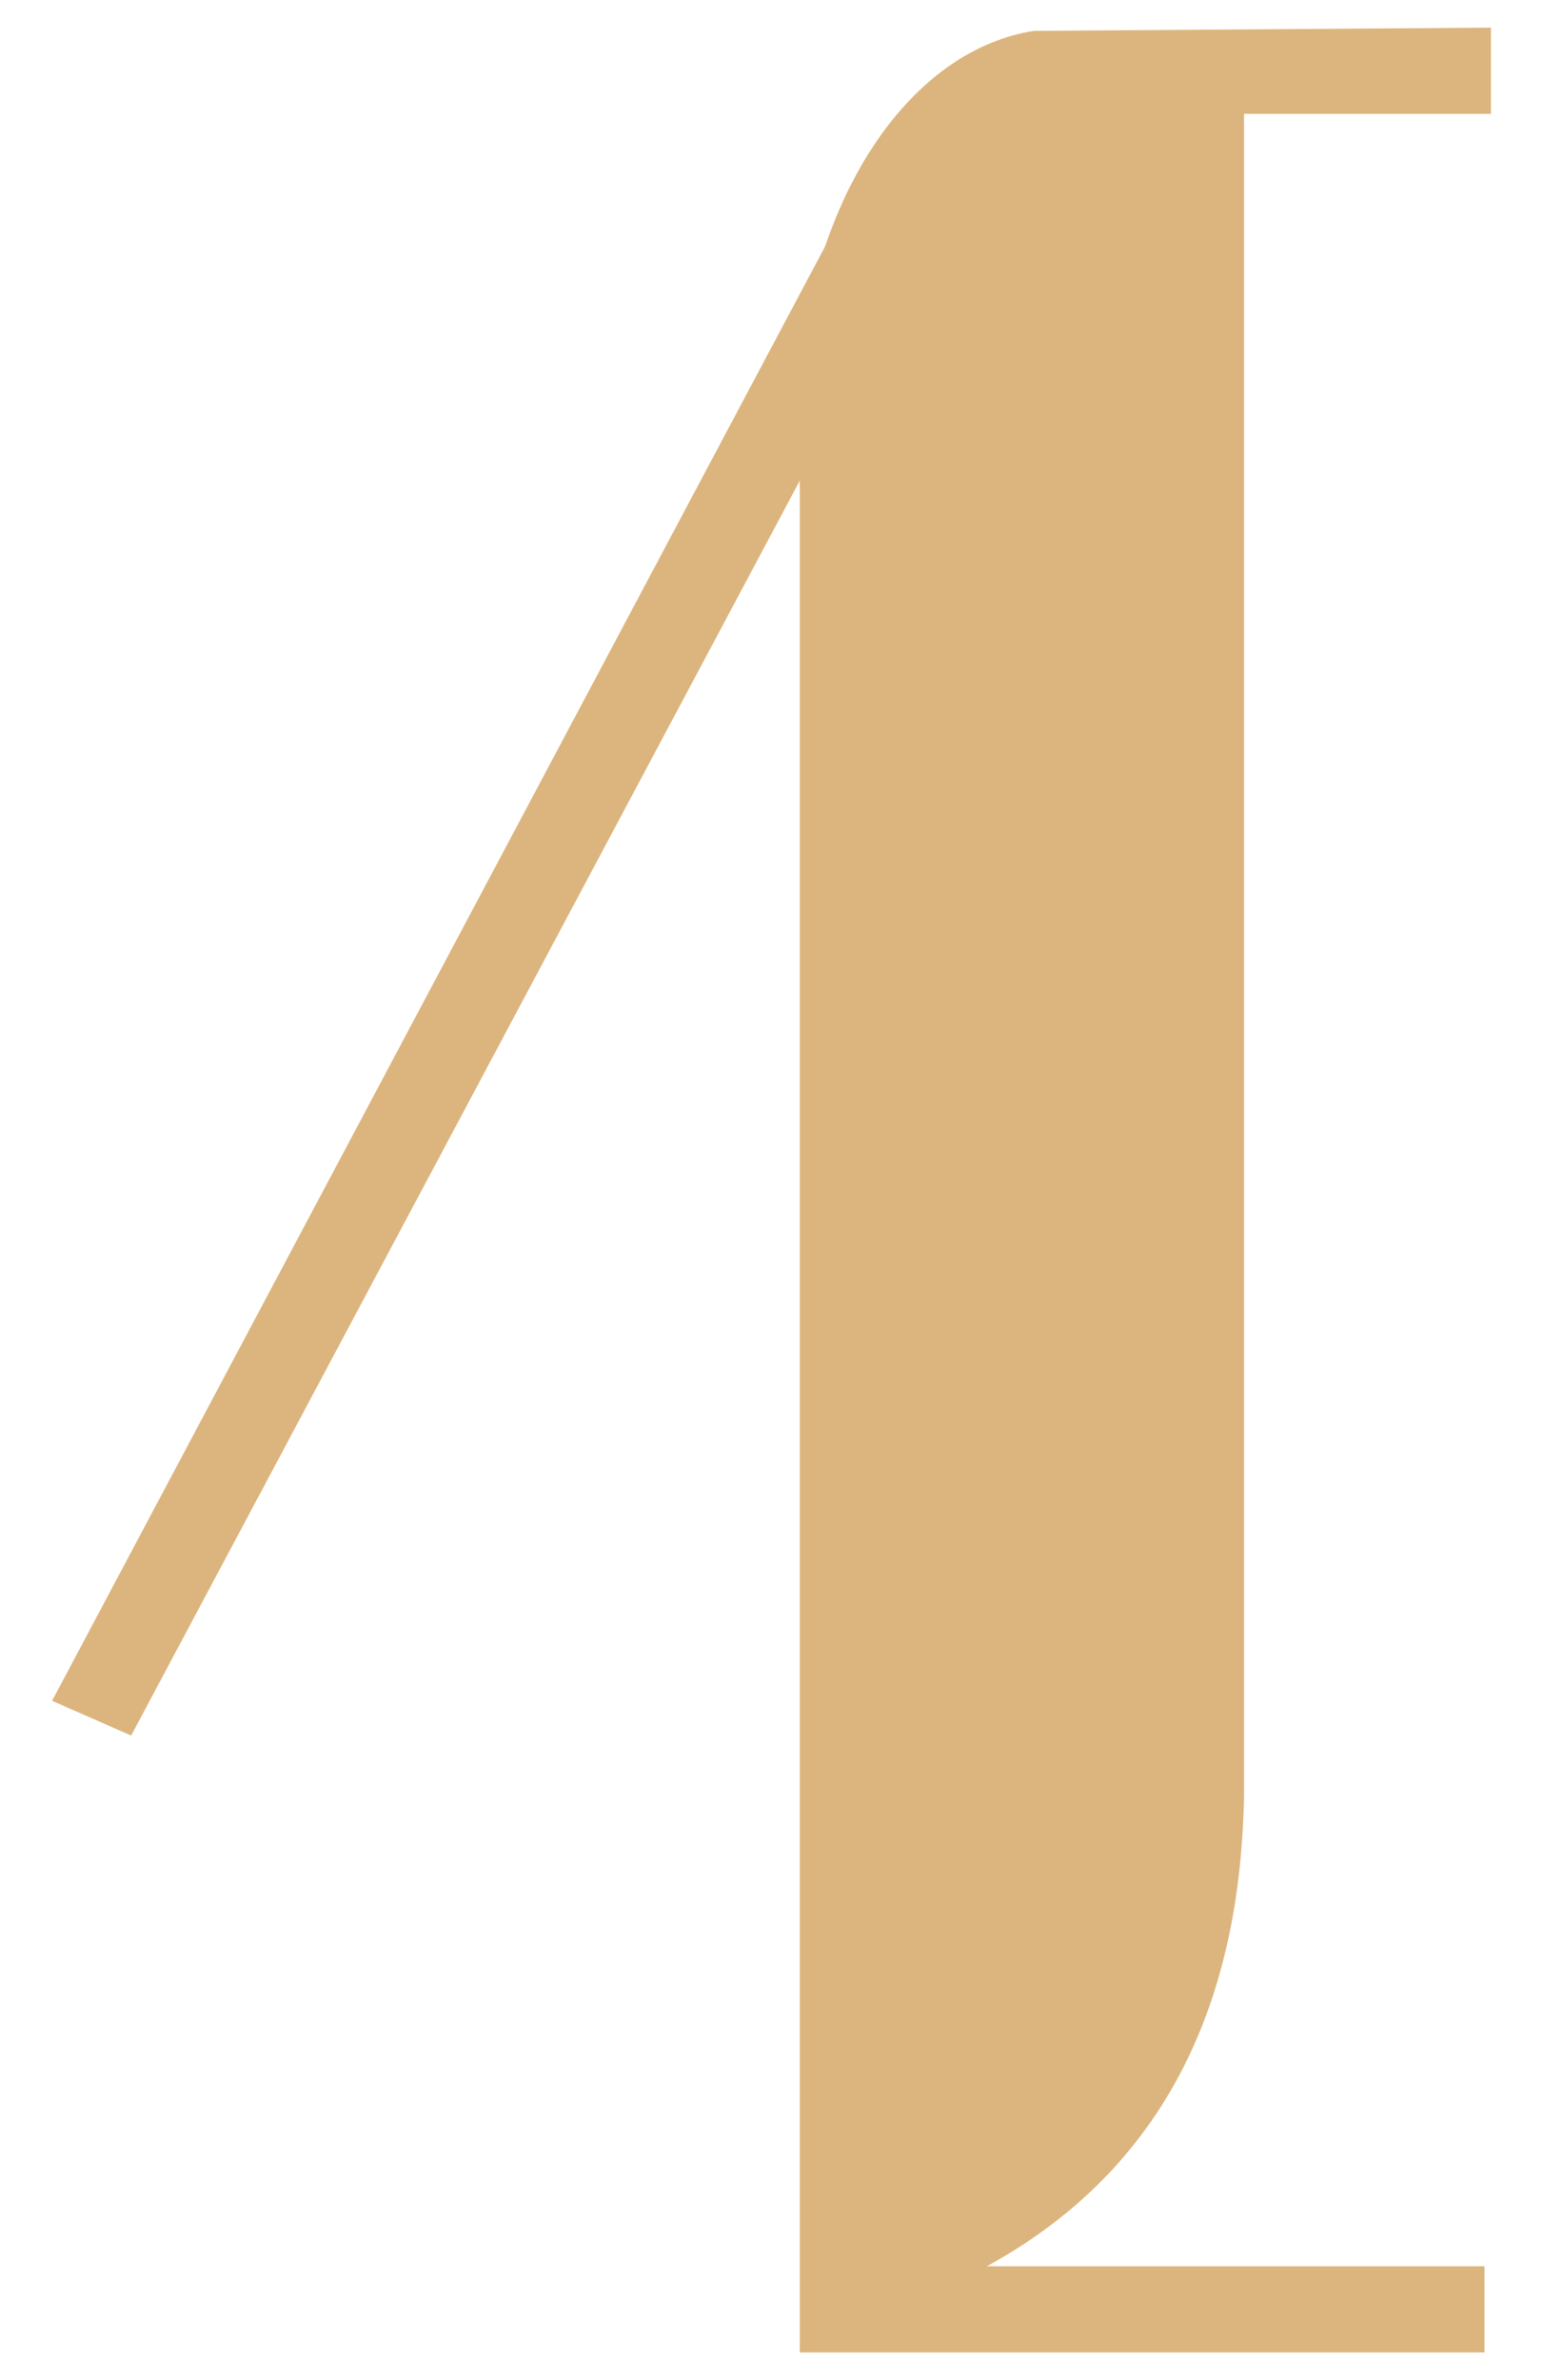<?xml version="1.0" encoding="utf-8"?>
<!-- Generator: Adobe Illustrator 19.0.1, SVG Export Plug-In . SVG Version: 6.00 Build 0)  -->
<svg version="1.1" id="Слой_1" xmlns="http://www.w3.org/2000/svg" xmlns:xlink="http://www.w3.org/1999/xlink" x="0px" y="0px"
	 viewBox="0 0 240 370" style="enable-background:new 0 0 240 370;" xml:space="preserve">
<style type="text/css">
	.st0{fill-rule:evenodd;clip-rule:evenodd;fill:#DCB57E;}
</style>
<path class="st0" d="M160.8,4.8c-18.3,2.9-32.9,23.2-36.4,50.9l0,238.6v71.4h69.1h37.4v-13.4h-77.4c33.3-18.2,39.5-49.7,40-72.9
	V86.9v-6.8V17.7h38.4V4.3"/>
<polyline class="st0" points="133.5,28.6 8.1,264.4 20.4,269.8 145.2,35.7 "/>
</svg>
